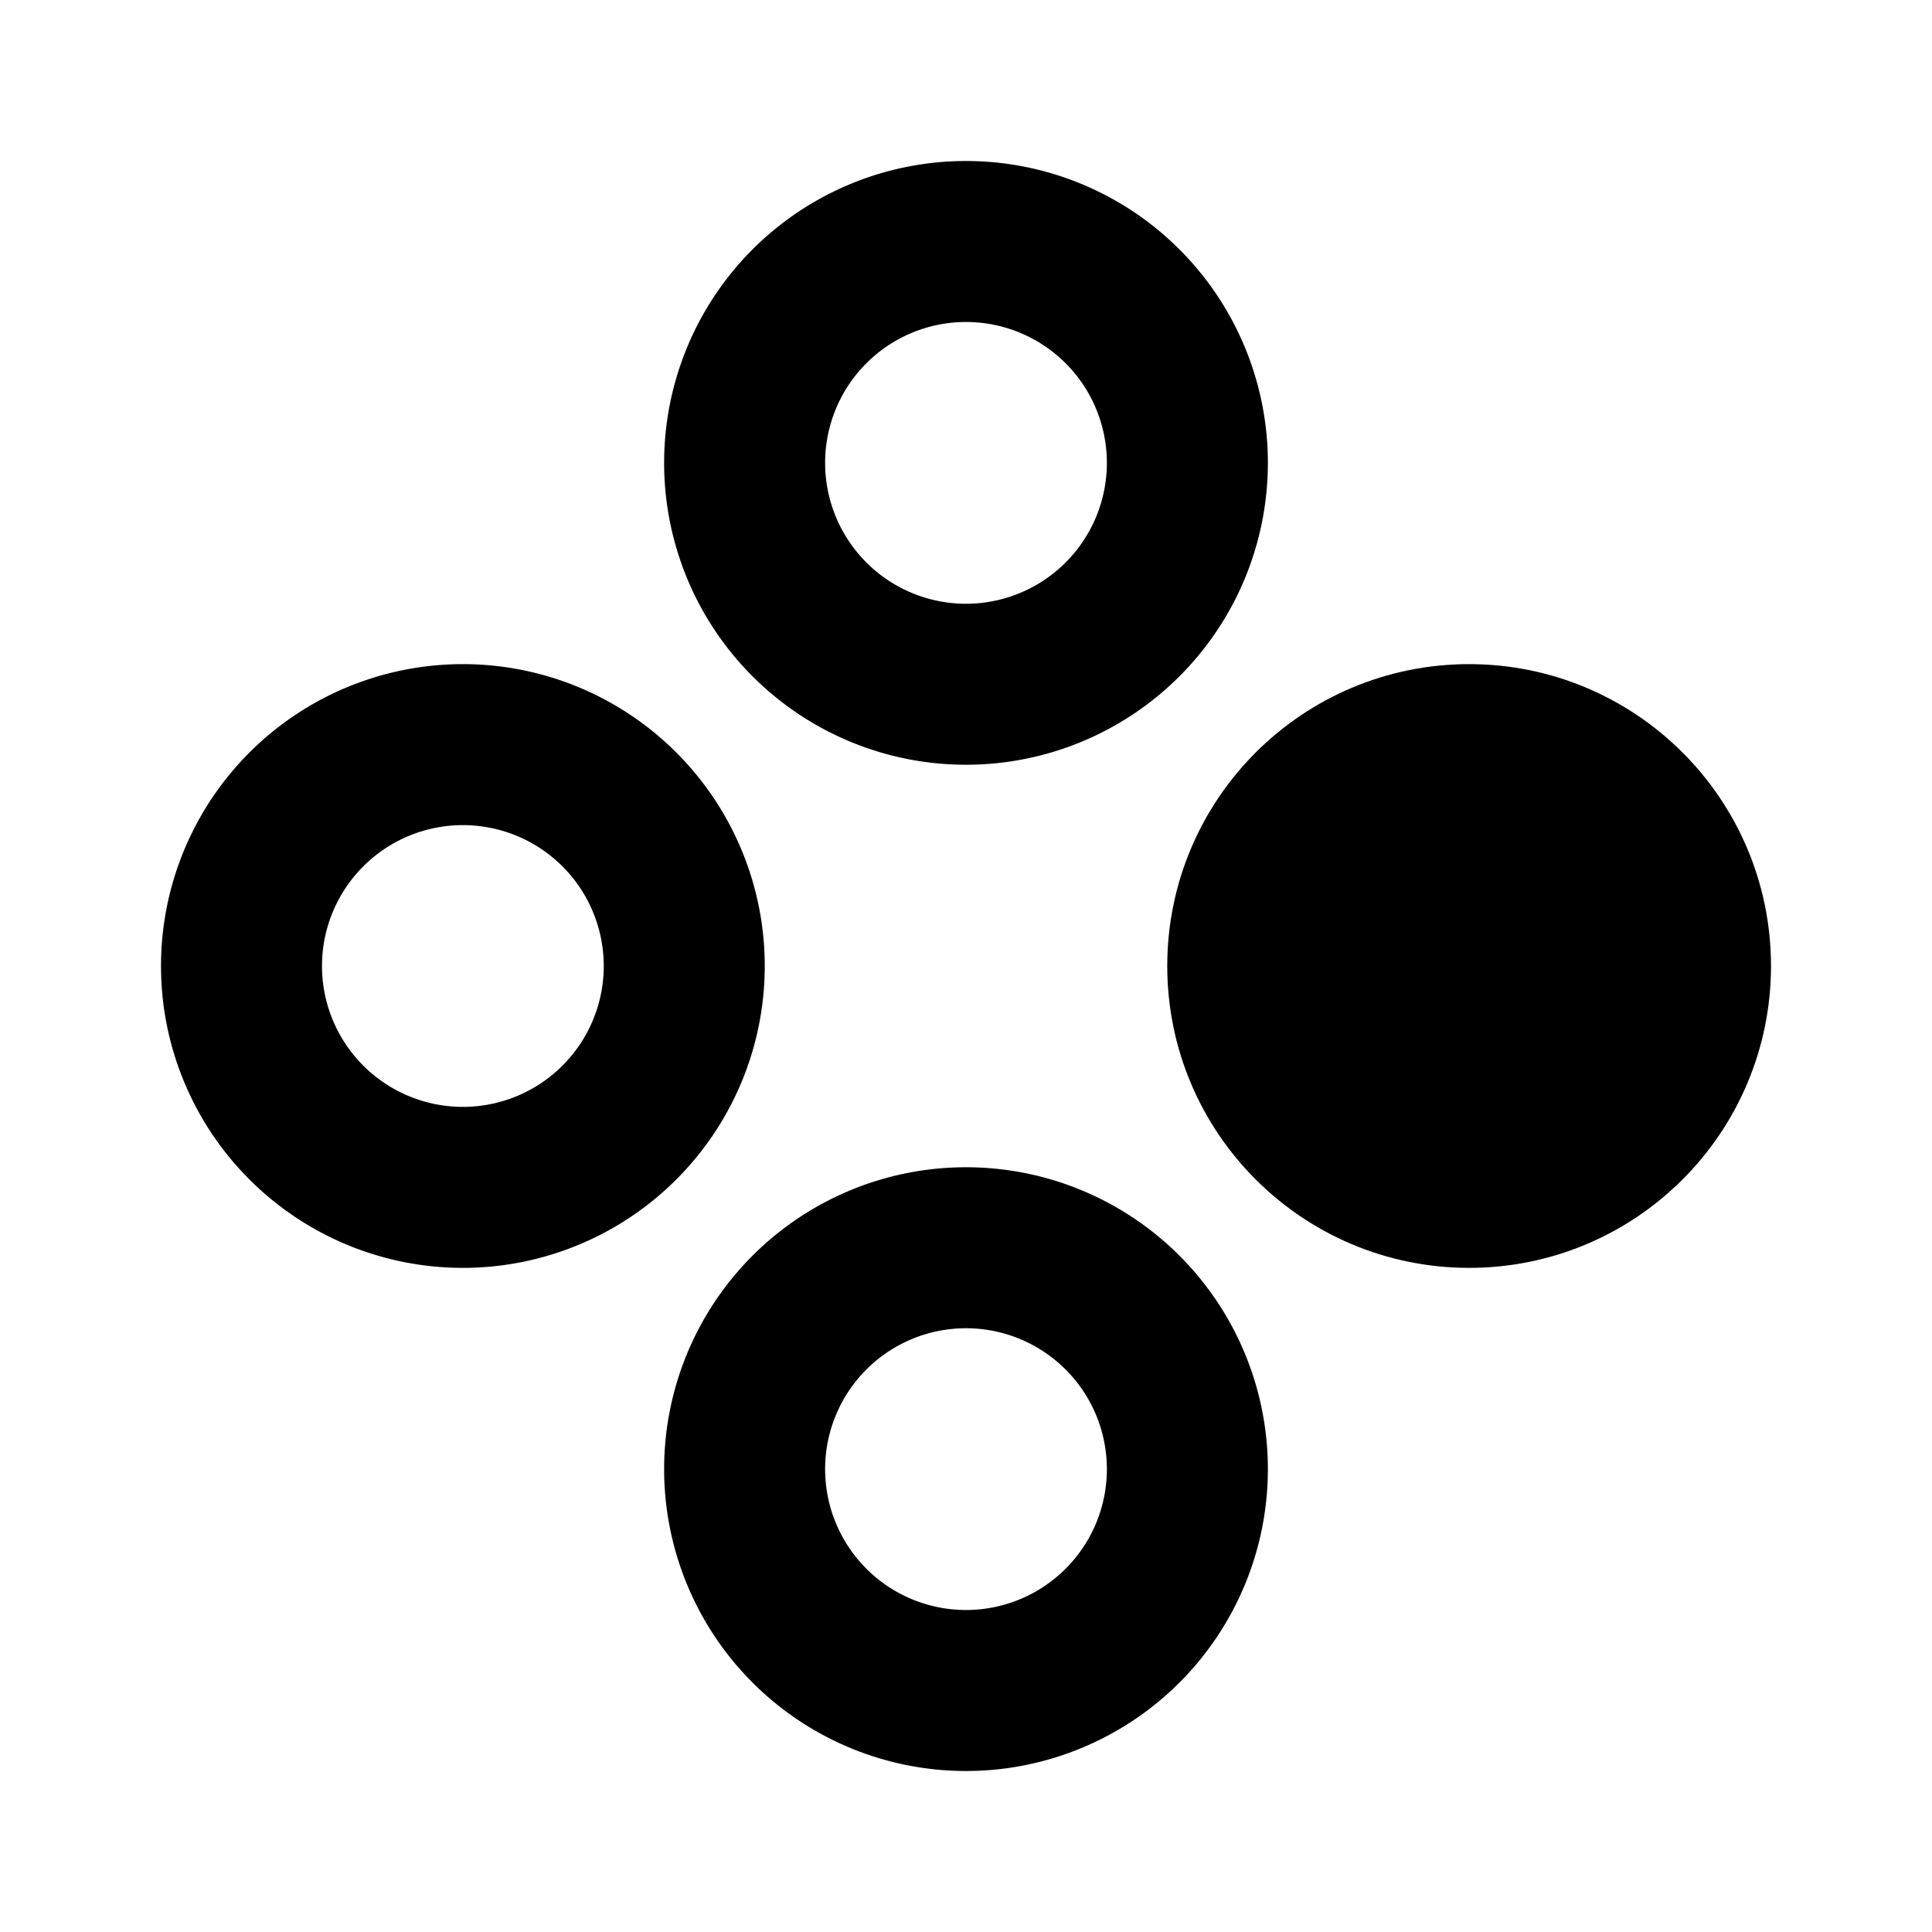 <svg xmlns="http://www.w3.org/2000/svg" width="24" height="24" fill="none" viewBox="0 0 24 24">
  <path stroke="currentColor" stroke-linecap="square" stroke-width="2"
    d="M14.75 5.75a2.75 2.75 0 1 1-5.5 0 2.75 2.75 0 0 1 5.5 0Zm0 12.5a2.75 2.75 0 1 1-5.5 0 2.75 2.75 0 0 1 5.5 0ZM8.5 12A2.75 2.75 0 1 1 3 12a2.75 2.75 0 0 1 5.5 0Z" />
  <circle cx="18.25" cy="12" r="2.75" fill="currentColor" stroke="currentColor"
    stroke-linecap="square" stroke-width="2" />
</svg>